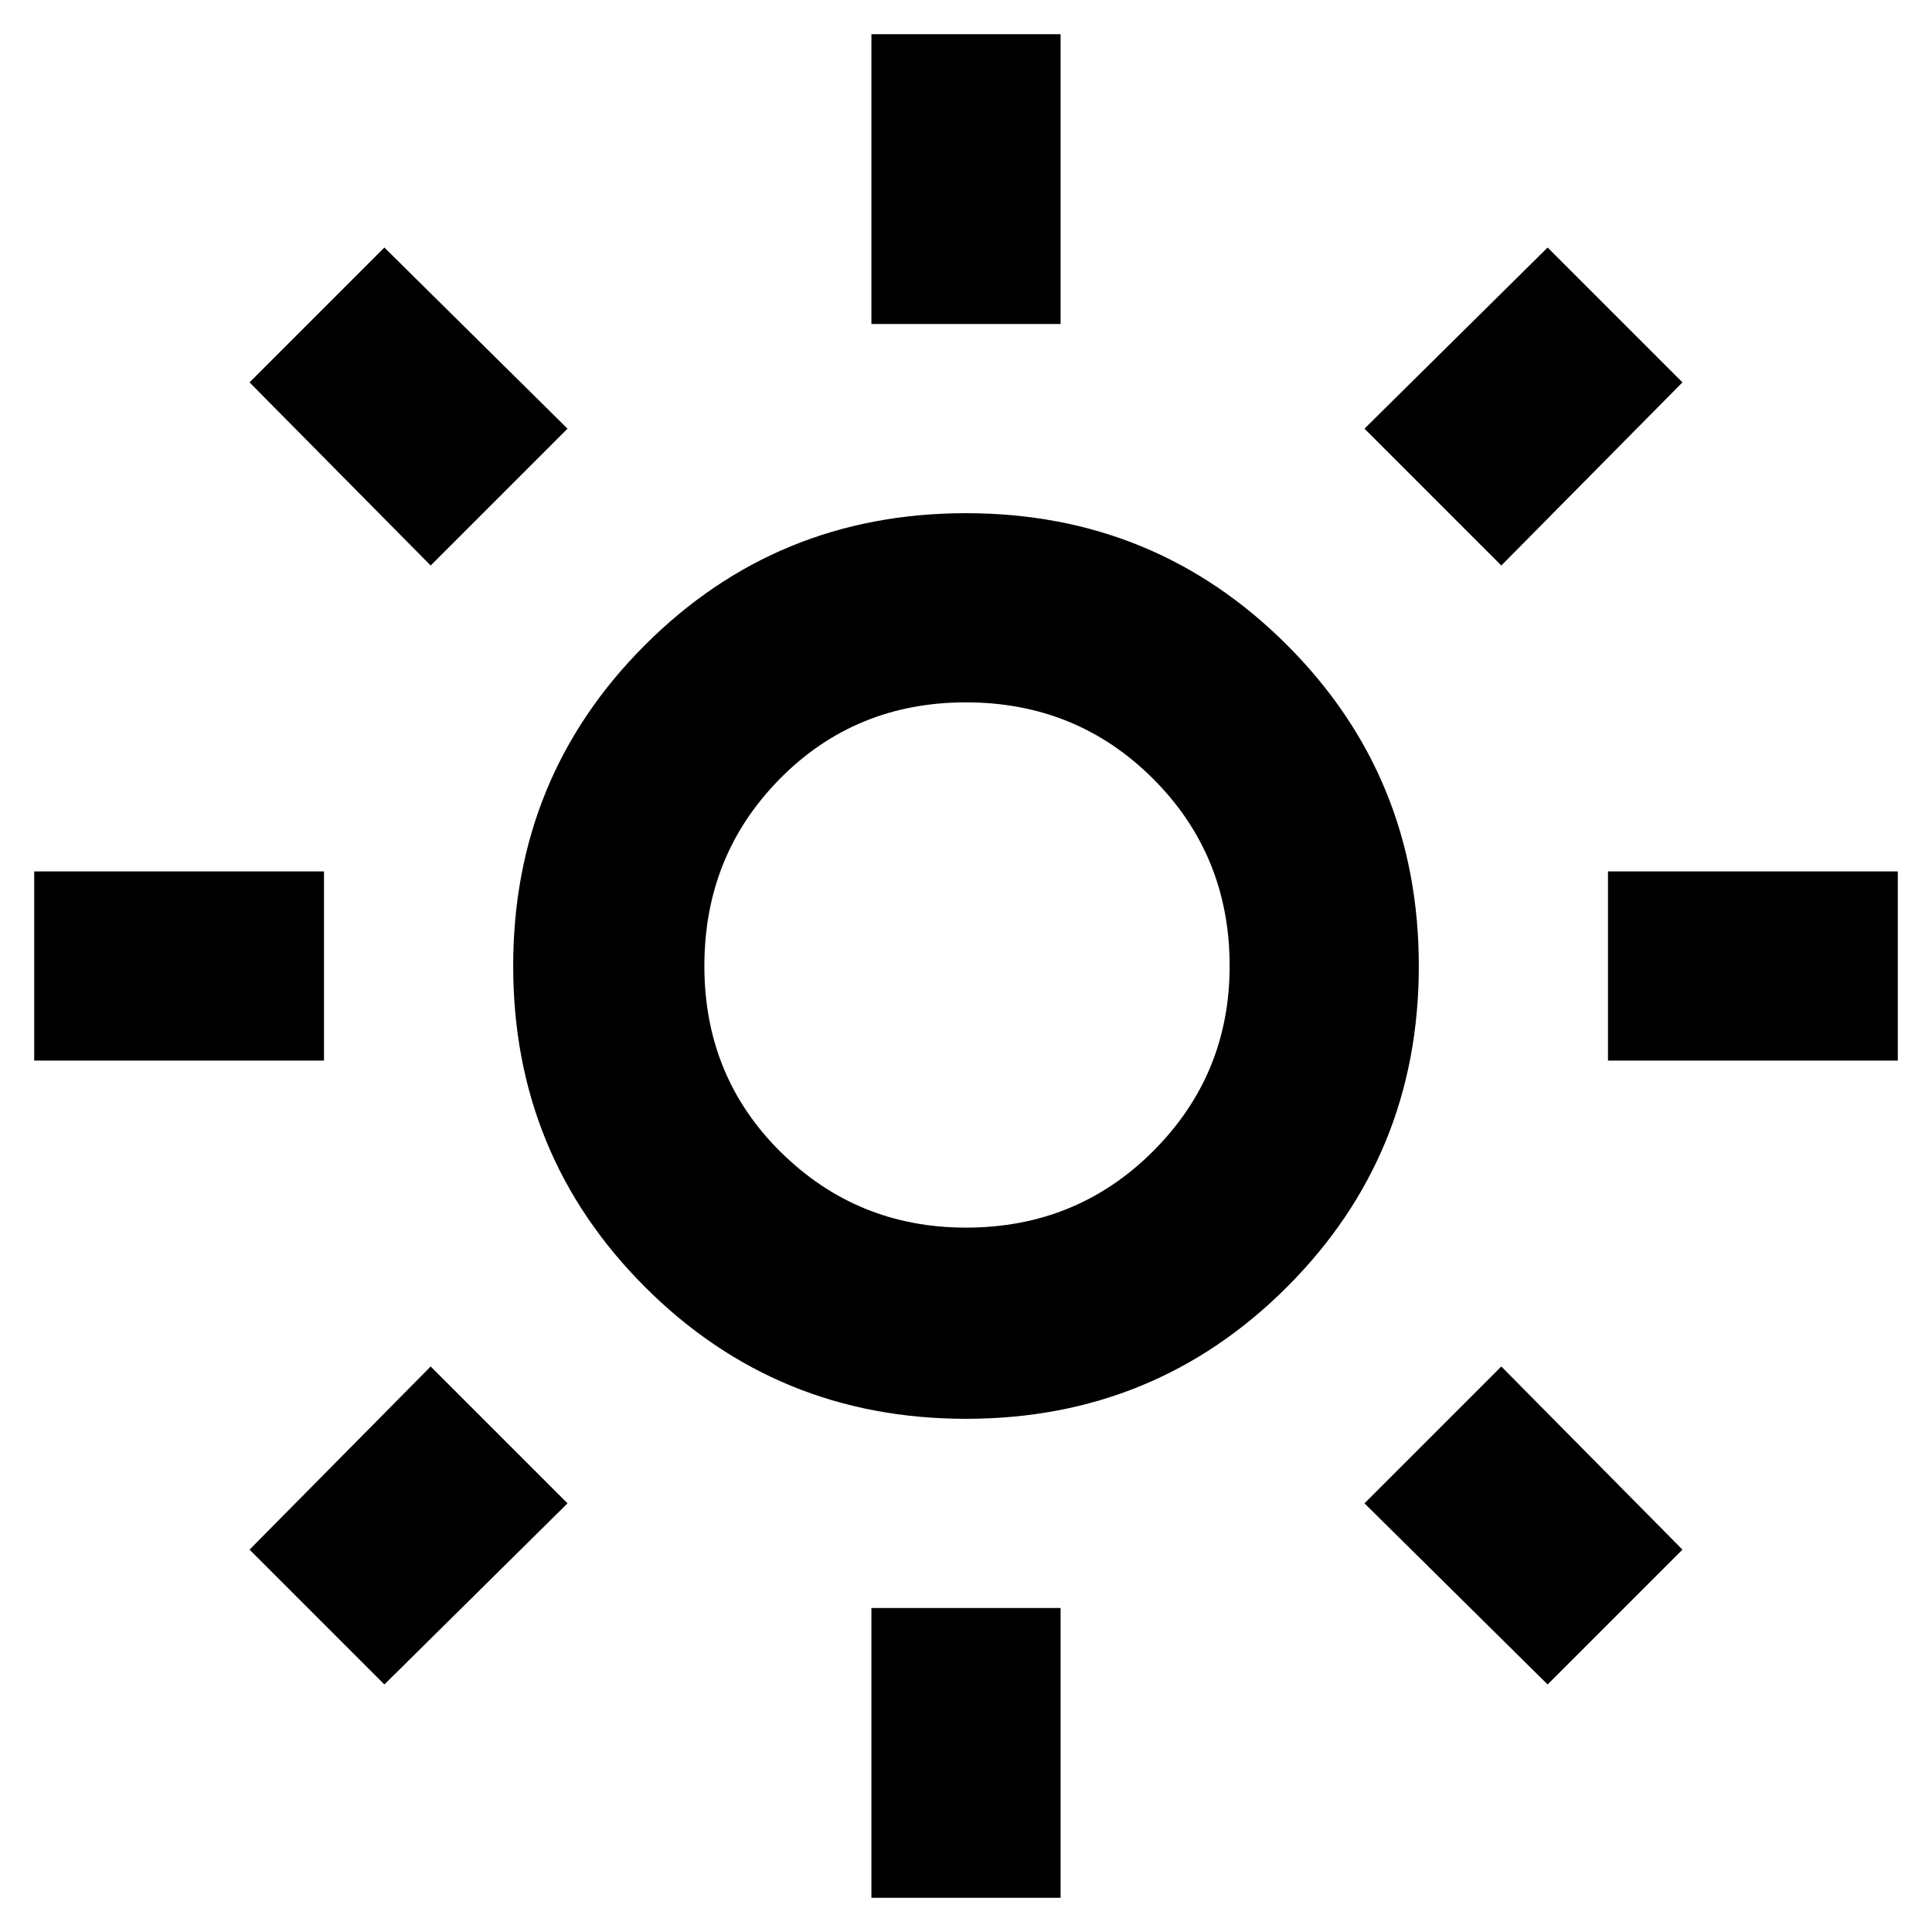 <svg xmlns="http://www.w3.org/2000/svg" height="48" width="48"><path d="M21.65 8.05V0.85H26.35V8.05ZM21.65 47.15V39.95H26.35V47.15ZM39.95 26.35V21.65H47.15V26.35ZM0.85 26.35V21.65H8.05V26.35ZM37.3 14.05 33.9 10.65 38.45 6.15 41.8 9.5ZM9.55 41.85 6.2 38.5 10.7 33.95 14.1 37.35ZM38.45 41.85 33.9 37.35 37.3 33.95 41.8 38.5ZM10.7 14.05 6.2 9.5 9.55 6.15 14.1 10.65ZM24 35.25Q19.3 35.25 16.025 31.975Q12.75 28.7 12.75 24Q12.75 19.3 16.025 16.025Q19.3 12.75 24 12.75Q28.7 12.75 31.975 16.025Q35.25 19.3 35.25 24Q35.25 28.7 31.975 31.975Q28.7 35.25 24 35.25ZM24 30.5Q26.75 30.5 28.65 28.6Q30.55 26.7 30.55 24Q30.55 21.25 28.65 19.35Q26.75 17.45 24 17.45Q21.25 17.45 19.375 19.35Q17.5 21.25 17.5 24Q17.5 26.75 19.4 28.625Q21.3 30.5 24 30.5ZM24 24Q24 24 24 24Q24 24 24 24Q24 24 24 24Q24 24 24 24Q24 24 24 24Q24 24 24 24Q24 24 24 24Q24 24 24 24Z"/></svg>
